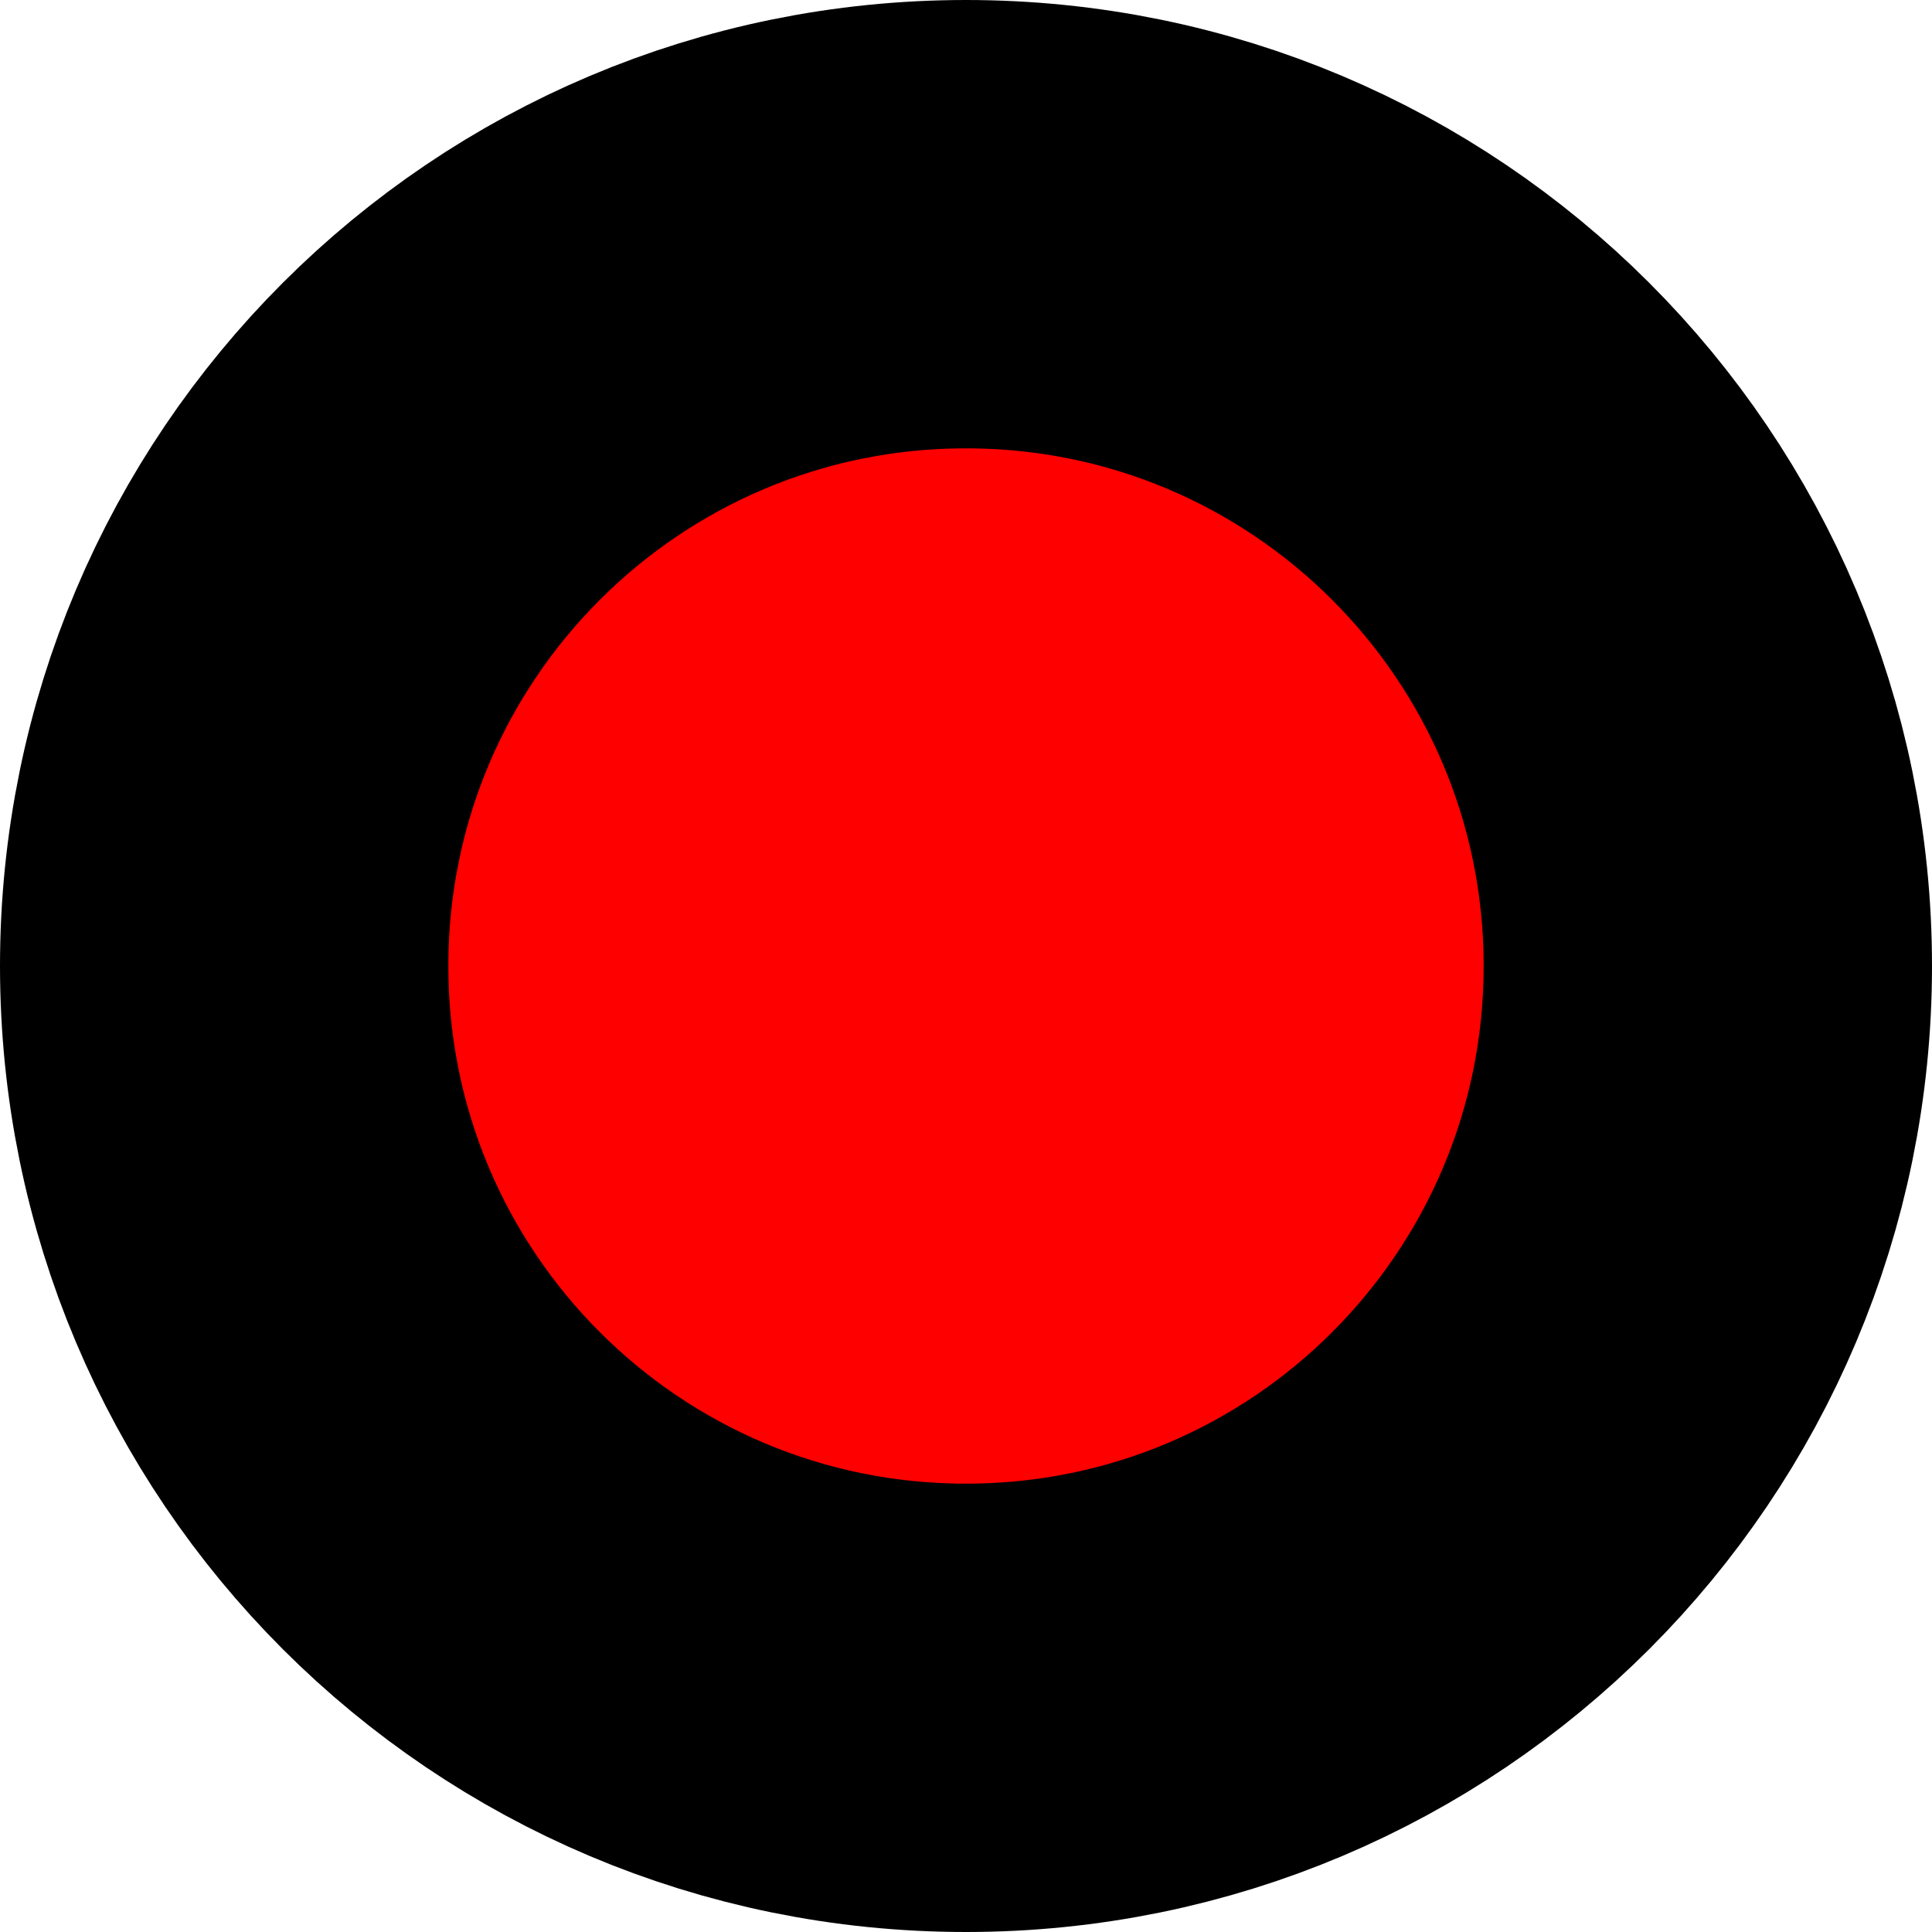 <svg version="1.1" xmlns="http://www.w3.org/2000/svg" xmlns:xlink="http://www.w3.org/1999/xlink" width="2.37" height="2.37" viewBox="0,0,2.37,2.37"><g transform="translate(-318.815,-178.815)"><g data-paper-data="{&quot;isPaintingLayer&quot;:true}" fill="#ff0000" fill-rule="nonzero" stroke="#000000" stroke-width="0.55" stroke-linecap="butt" stroke-linejoin="miter" stroke-miterlimit="10" stroke-dasharray="" stroke-dashoffset="0" style="mix-blend-mode: normal"><path d="M320.91,180c0,0.503 -0.407,0.91 -0.91,0.91c-0.503,0 -0.91,-0.407 -0.91,-0.91c0,-0.503 0.407,-0.91 0.91,-0.91c0.503,0 0.91,0.407 0.91,0.91z"/></g></g></svg>